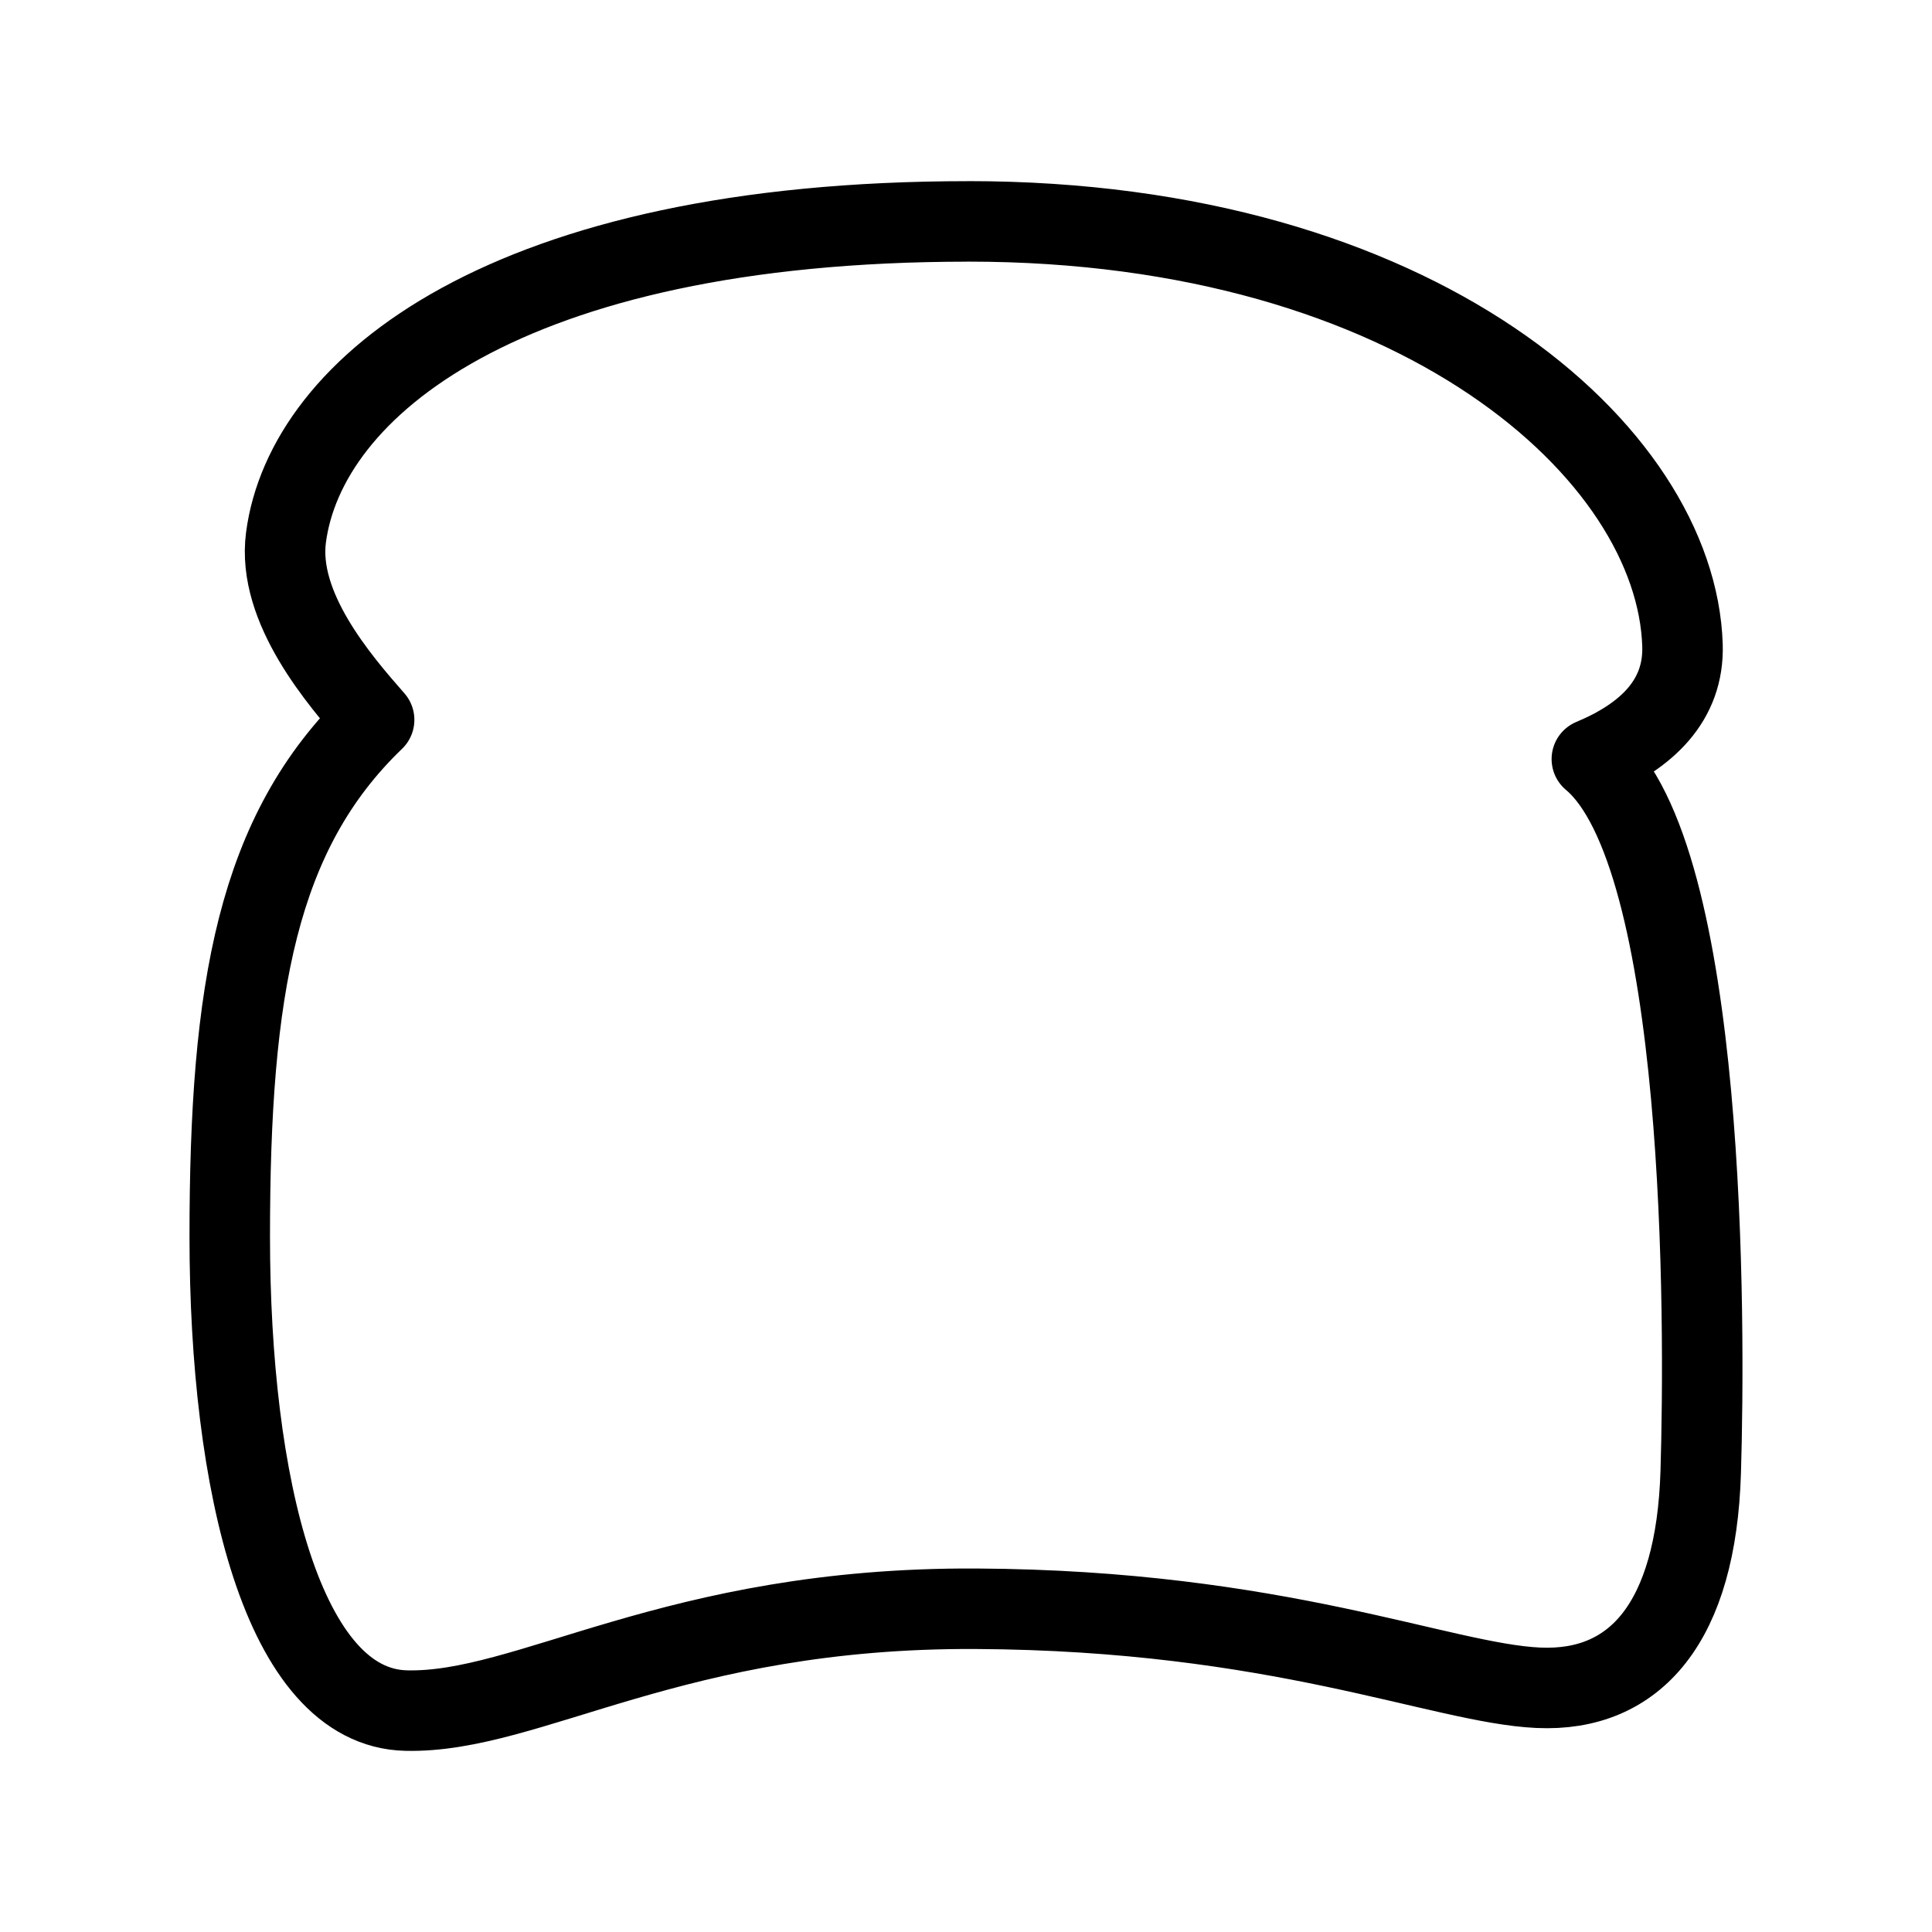 <?xml version="1.0" encoding="UTF-8"?><svg id="a" xmlns="http://www.w3.org/2000/svg" viewBox="0 0 48 48"><defs><style>.b{stroke-width:2px;fill:none;stroke:#000;stroke-linecap:round;stroke-linejoin:round;}</style></defs><path class="b" d="m24.057,5.5c11.175,0,17.593,5.739,17.744,10.533.043,1.372-.893,2.259-2.252,2.826,2.856,2.384,2.818,13.974,2.705,17.712-.113,3.738-1.623,5.474-4.04,5.361s-6.456-1.925-13.969-1.963c-7.513-.038-11.1,2.605-14.158,2.53-3.058-.075-4.379-5.625-4.379-11.779s.68-10.042,3.587-12.836c-.867-.988-2.419-2.785-2.19-4.53.49-3.725,5.46-7.853,16.951-7.853Z"/></svg>